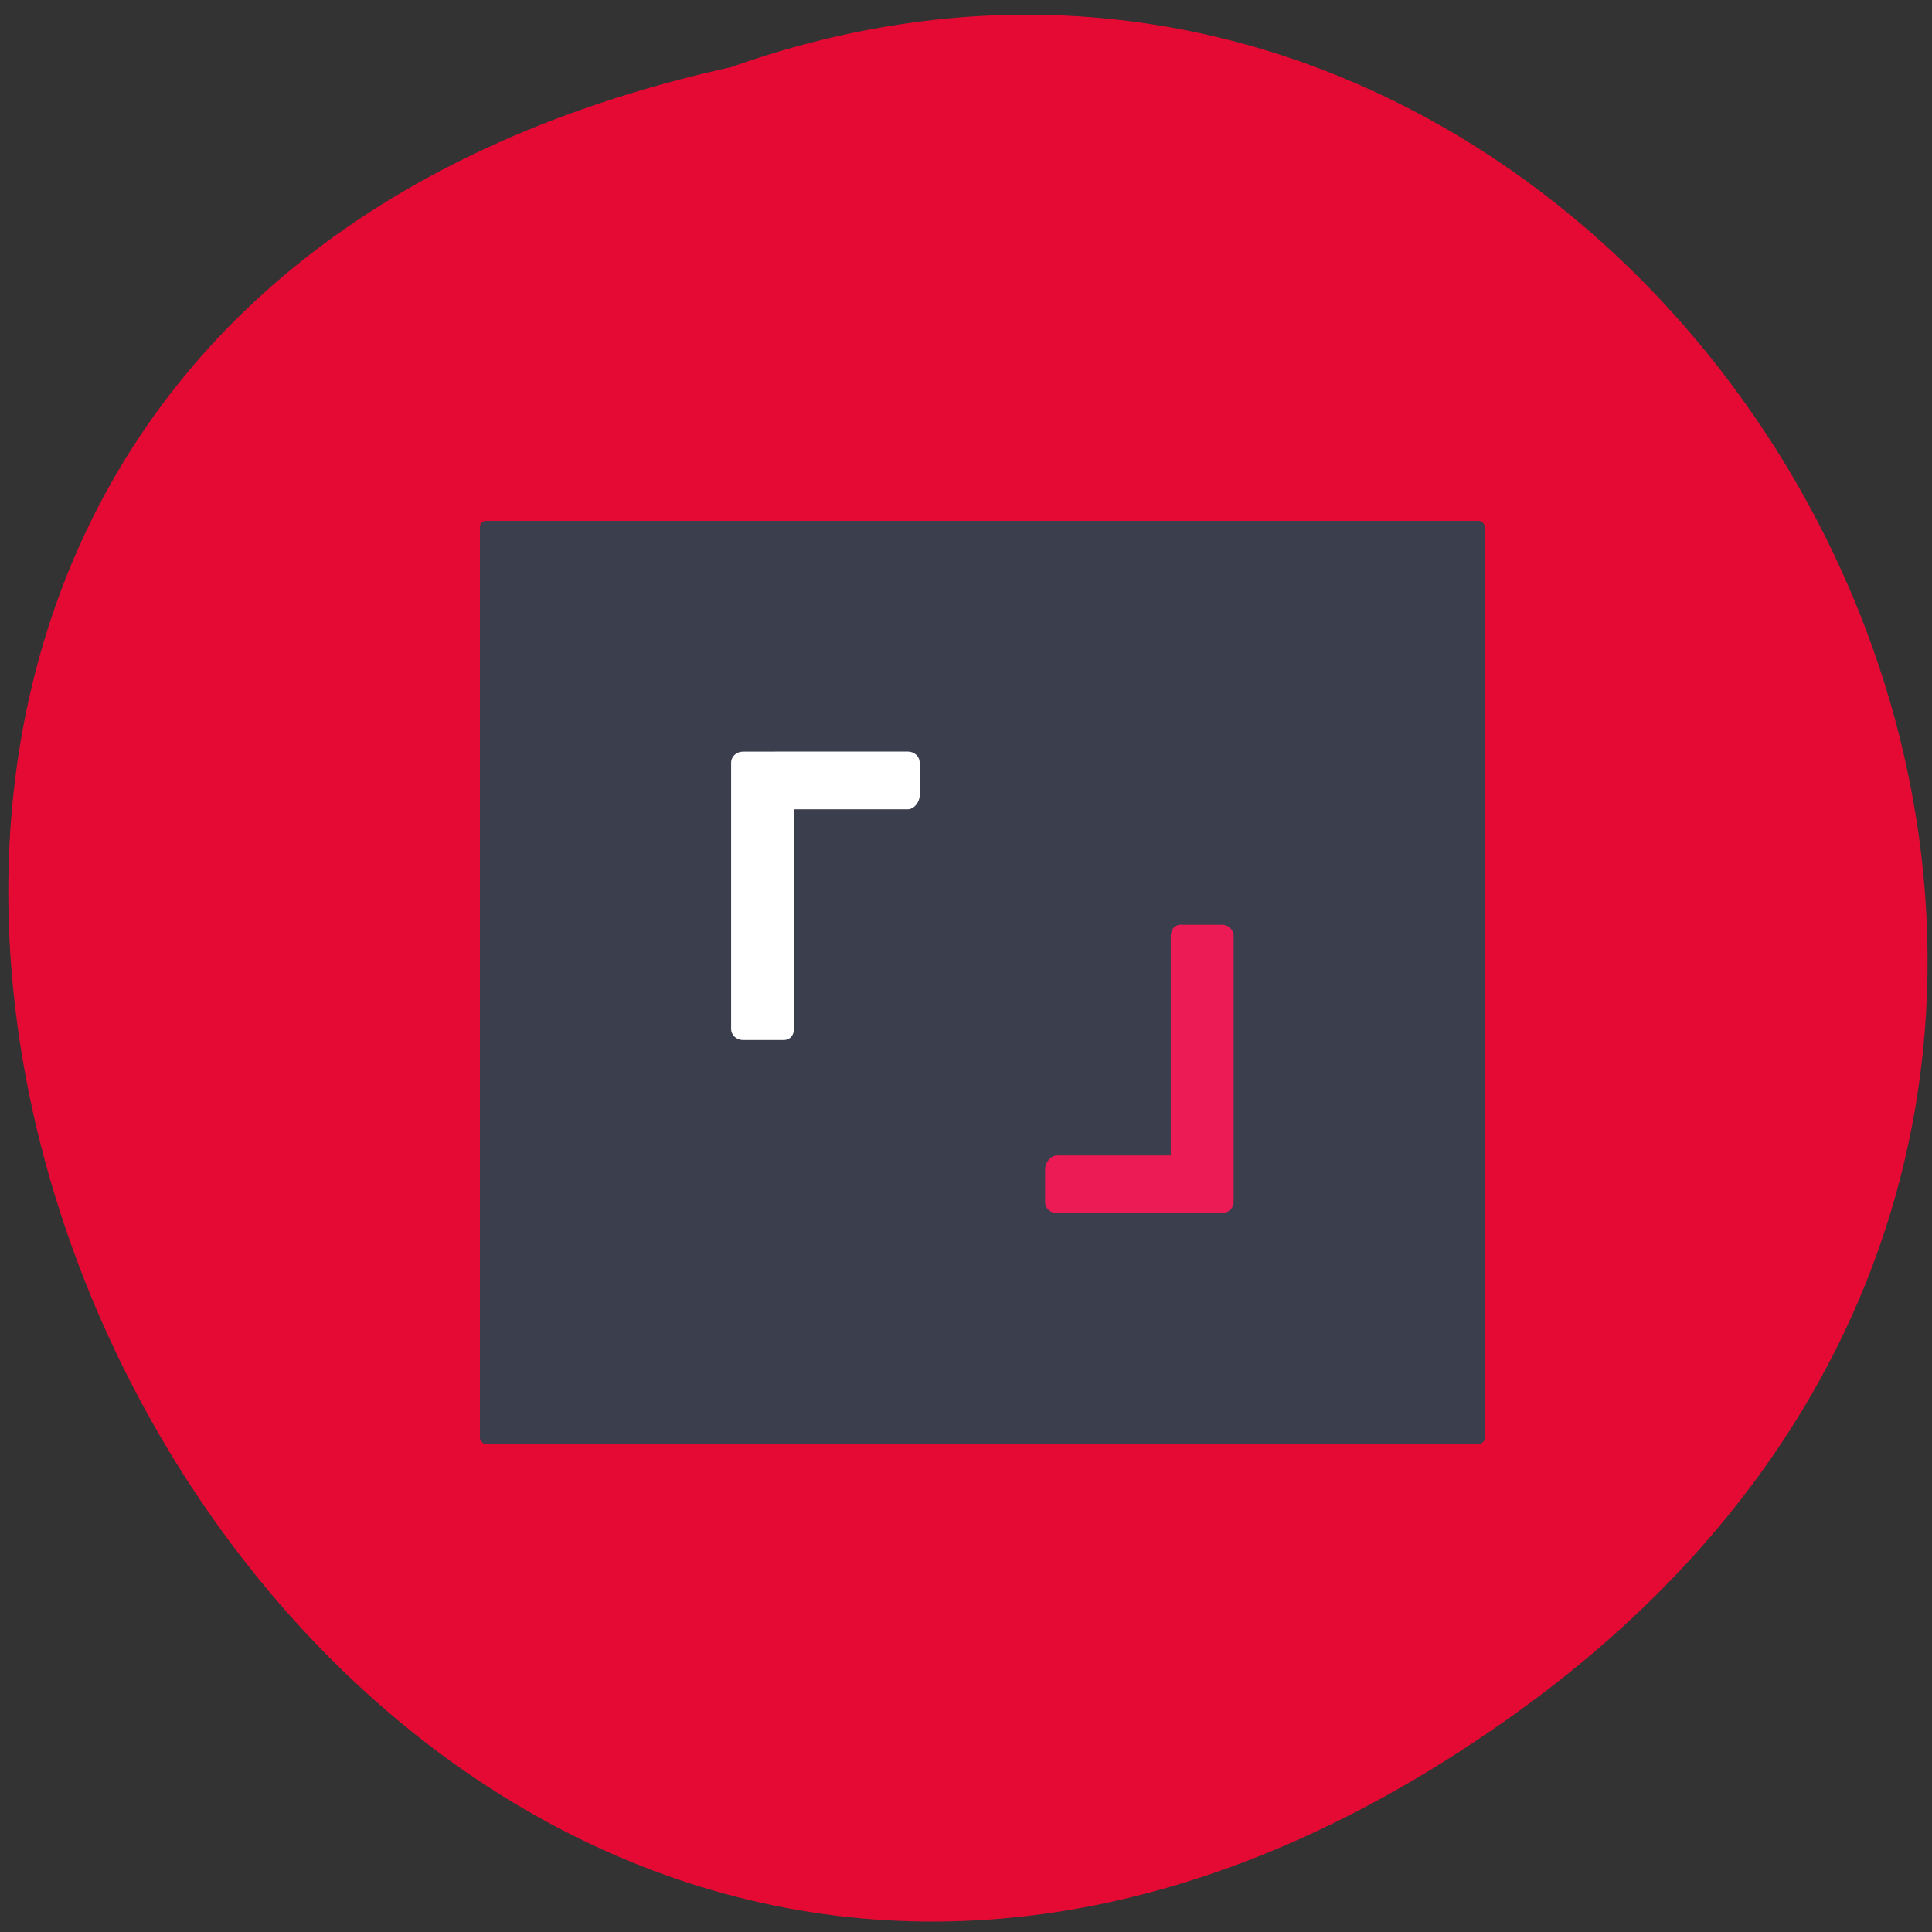 <svg xmlns="http://www.w3.org/2000/svg" viewBox="0 0 256 256"><rect x="0" y="0" width="256" height="256" fill="#333333" stroke="none"/><g fill="#e50a33" color="#000"><path d="M 205.08,1023.89 C 51.53,1143.02 -107.87,846.34 82.23,802.95 201.95,758.49 318.87,935.6 205.08,1023.89 z" transform="matrix(1 0 -0.085 0.987 82.87 -783.61)"/></g><g transform="matrix(8.322 0 0 7.644 63.59 69.02)"><rect rx="0.096" height="16" width="16" ry="0.105" fill="#3b3f4d"/><path d="M 4.188,4 C 4.084,4 4,4.086 4,4.192 v 0.769 3.846 c 0,0.107 0.084,0.192 0.188,0.192 h 0.65 C 4.942,8.999 5,8.913 5.001,8.807 V 4.999 h 1.813 c 0.104,0 0.188,-0.132 0.188,-0.238 V 4.191 C 7.002,4.084 6.918,3.999 6.814,3.999 H 4.939 z" fill="#fff"/><path d="m 11.813,12 c 0.104,0 0.188,-0.086 0.188,-0.192 V 11.039 7.193 c 0,-0.107 -0.084,-0.192 -0.188,-0.192 h -0.65 c -0.104,0 -0.162,0.086 -0.163,0.192 v 3.808 H 9.187 c -0.104,0 -0.188,0.132 -0.188,0.238 v 0.57 c 0,0.107 0.084,0.192 0.188,0.192 h 1.875 z" fill="#ec1a55"/></g></svg>